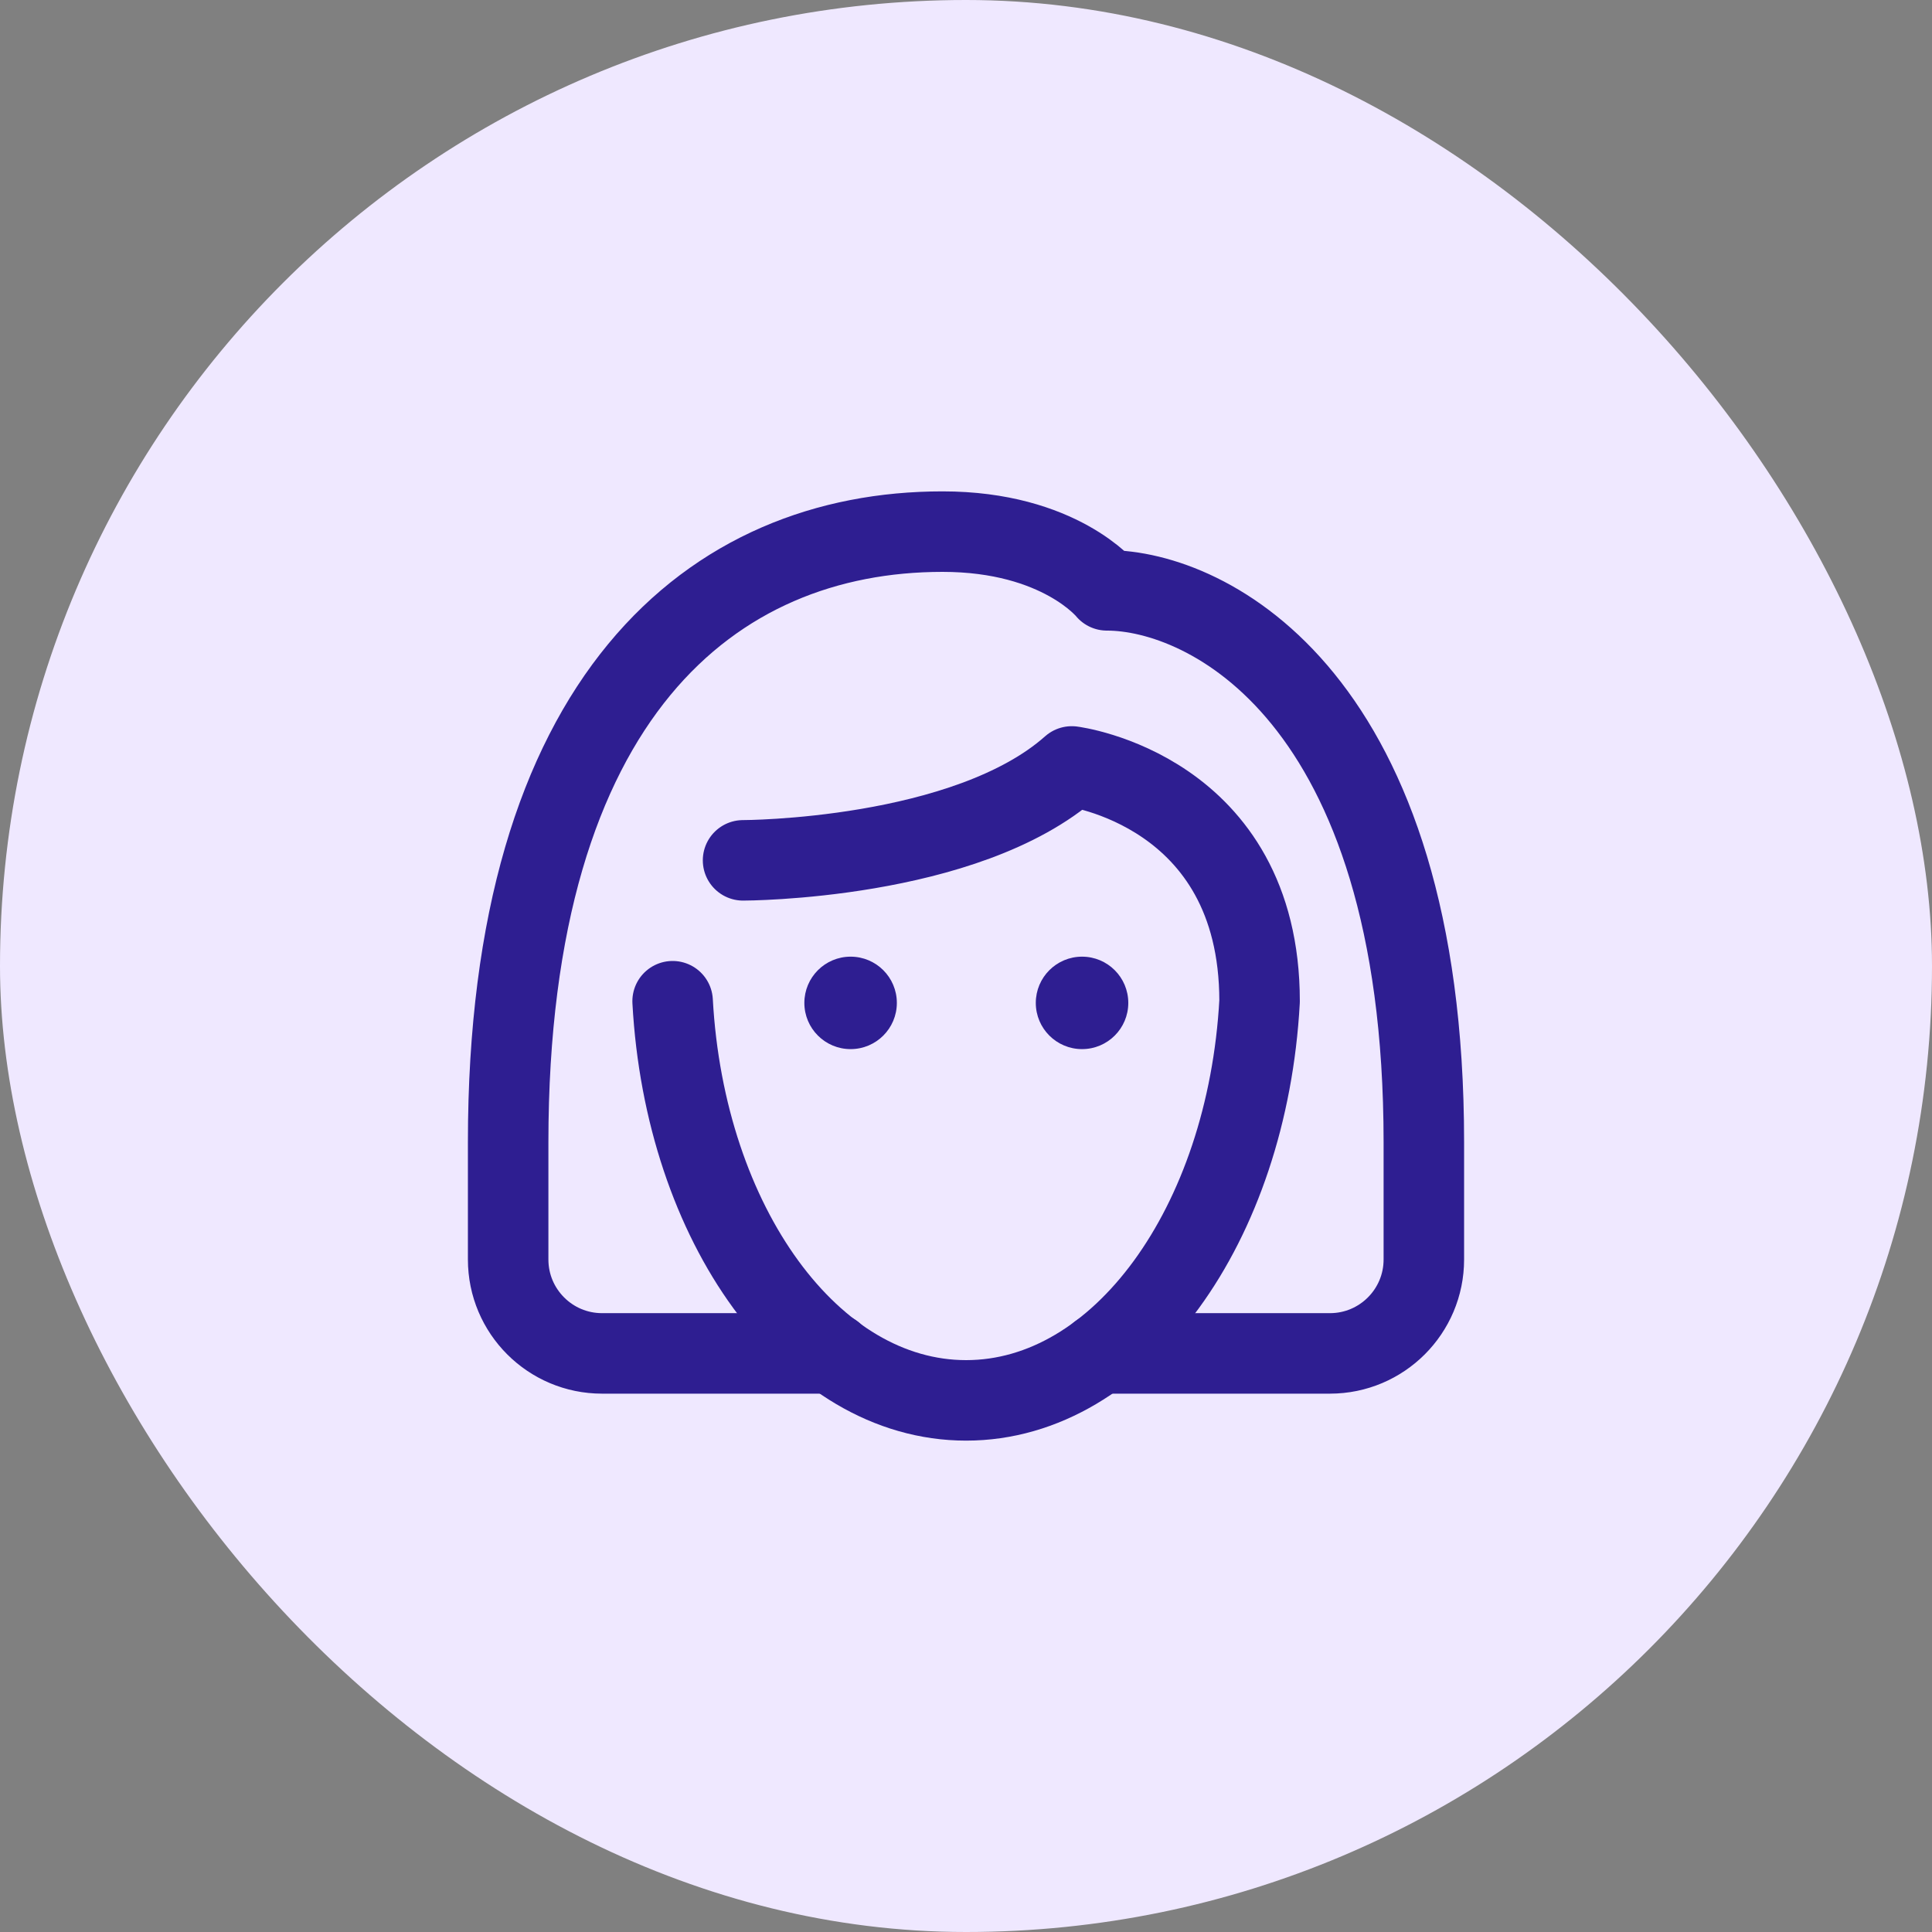 <svg width="48" height="48" viewBox="0 0 48 48" fill="none" xmlns="http://www.w3.org/2000/svg">
<rect x="0" y="0" width="48" height="48" fill="#808080" stroke="none"/>
<rect width="48" height="48" rx="24" fill="#EFE8FF"/>
<path d="M18.461 21.375C18.461 21.375 24.003 21.375 26.628 19.042C26.628 19.042 31.294 19.625 31.294 24.875C30.99 30.423 27.85 34.792 24.003 34.792C20.155 34.792 17.015 30.423 16.711 24.875" stroke="#2E1E91" stroke-width="2" stroke-miterlimit="10" stroke-linecap="round" stroke-linejoin="round"/>
<path d="M27.314 33.625H33.042C34.33 33.625 35.375 32.58 35.375 31.292V28.375C35.375 17.292 29.993 14.667 27.5 14.667C27.5 14.667 26.333 13.208 23.417 13.208C17.715 13.208 12.625 17.292 12.625 28.375V31.292C12.625 32.58 13.67 33.625 14.958 33.625H20.703" stroke="#2E1E91" stroke-width="2" stroke-miterlimit="10" stroke-linecap="round" stroke-linejoin="round"/>
<path d="M21.133 26.065C21.768 26.065 22.282 25.551 22.282 24.917C22.282 24.282 21.768 23.768 21.133 23.768C20.499 23.768 19.984 24.282 19.984 24.917C19.984 25.551 20.499 26.065 21.133 26.065Z" fill="#2E1E91"/>
<path d="M26.883 26.065C27.518 26.065 28.032 25.551 28.032 24.917C28.032 24.282 27.518 23.768 26.883 23.768C26.249 23.768 25.734 24.282 25.734 24.917C25.734 25.551 26.249 26.065 26.883 26.065Z" fill="#2E1E91"/>
</svg>
